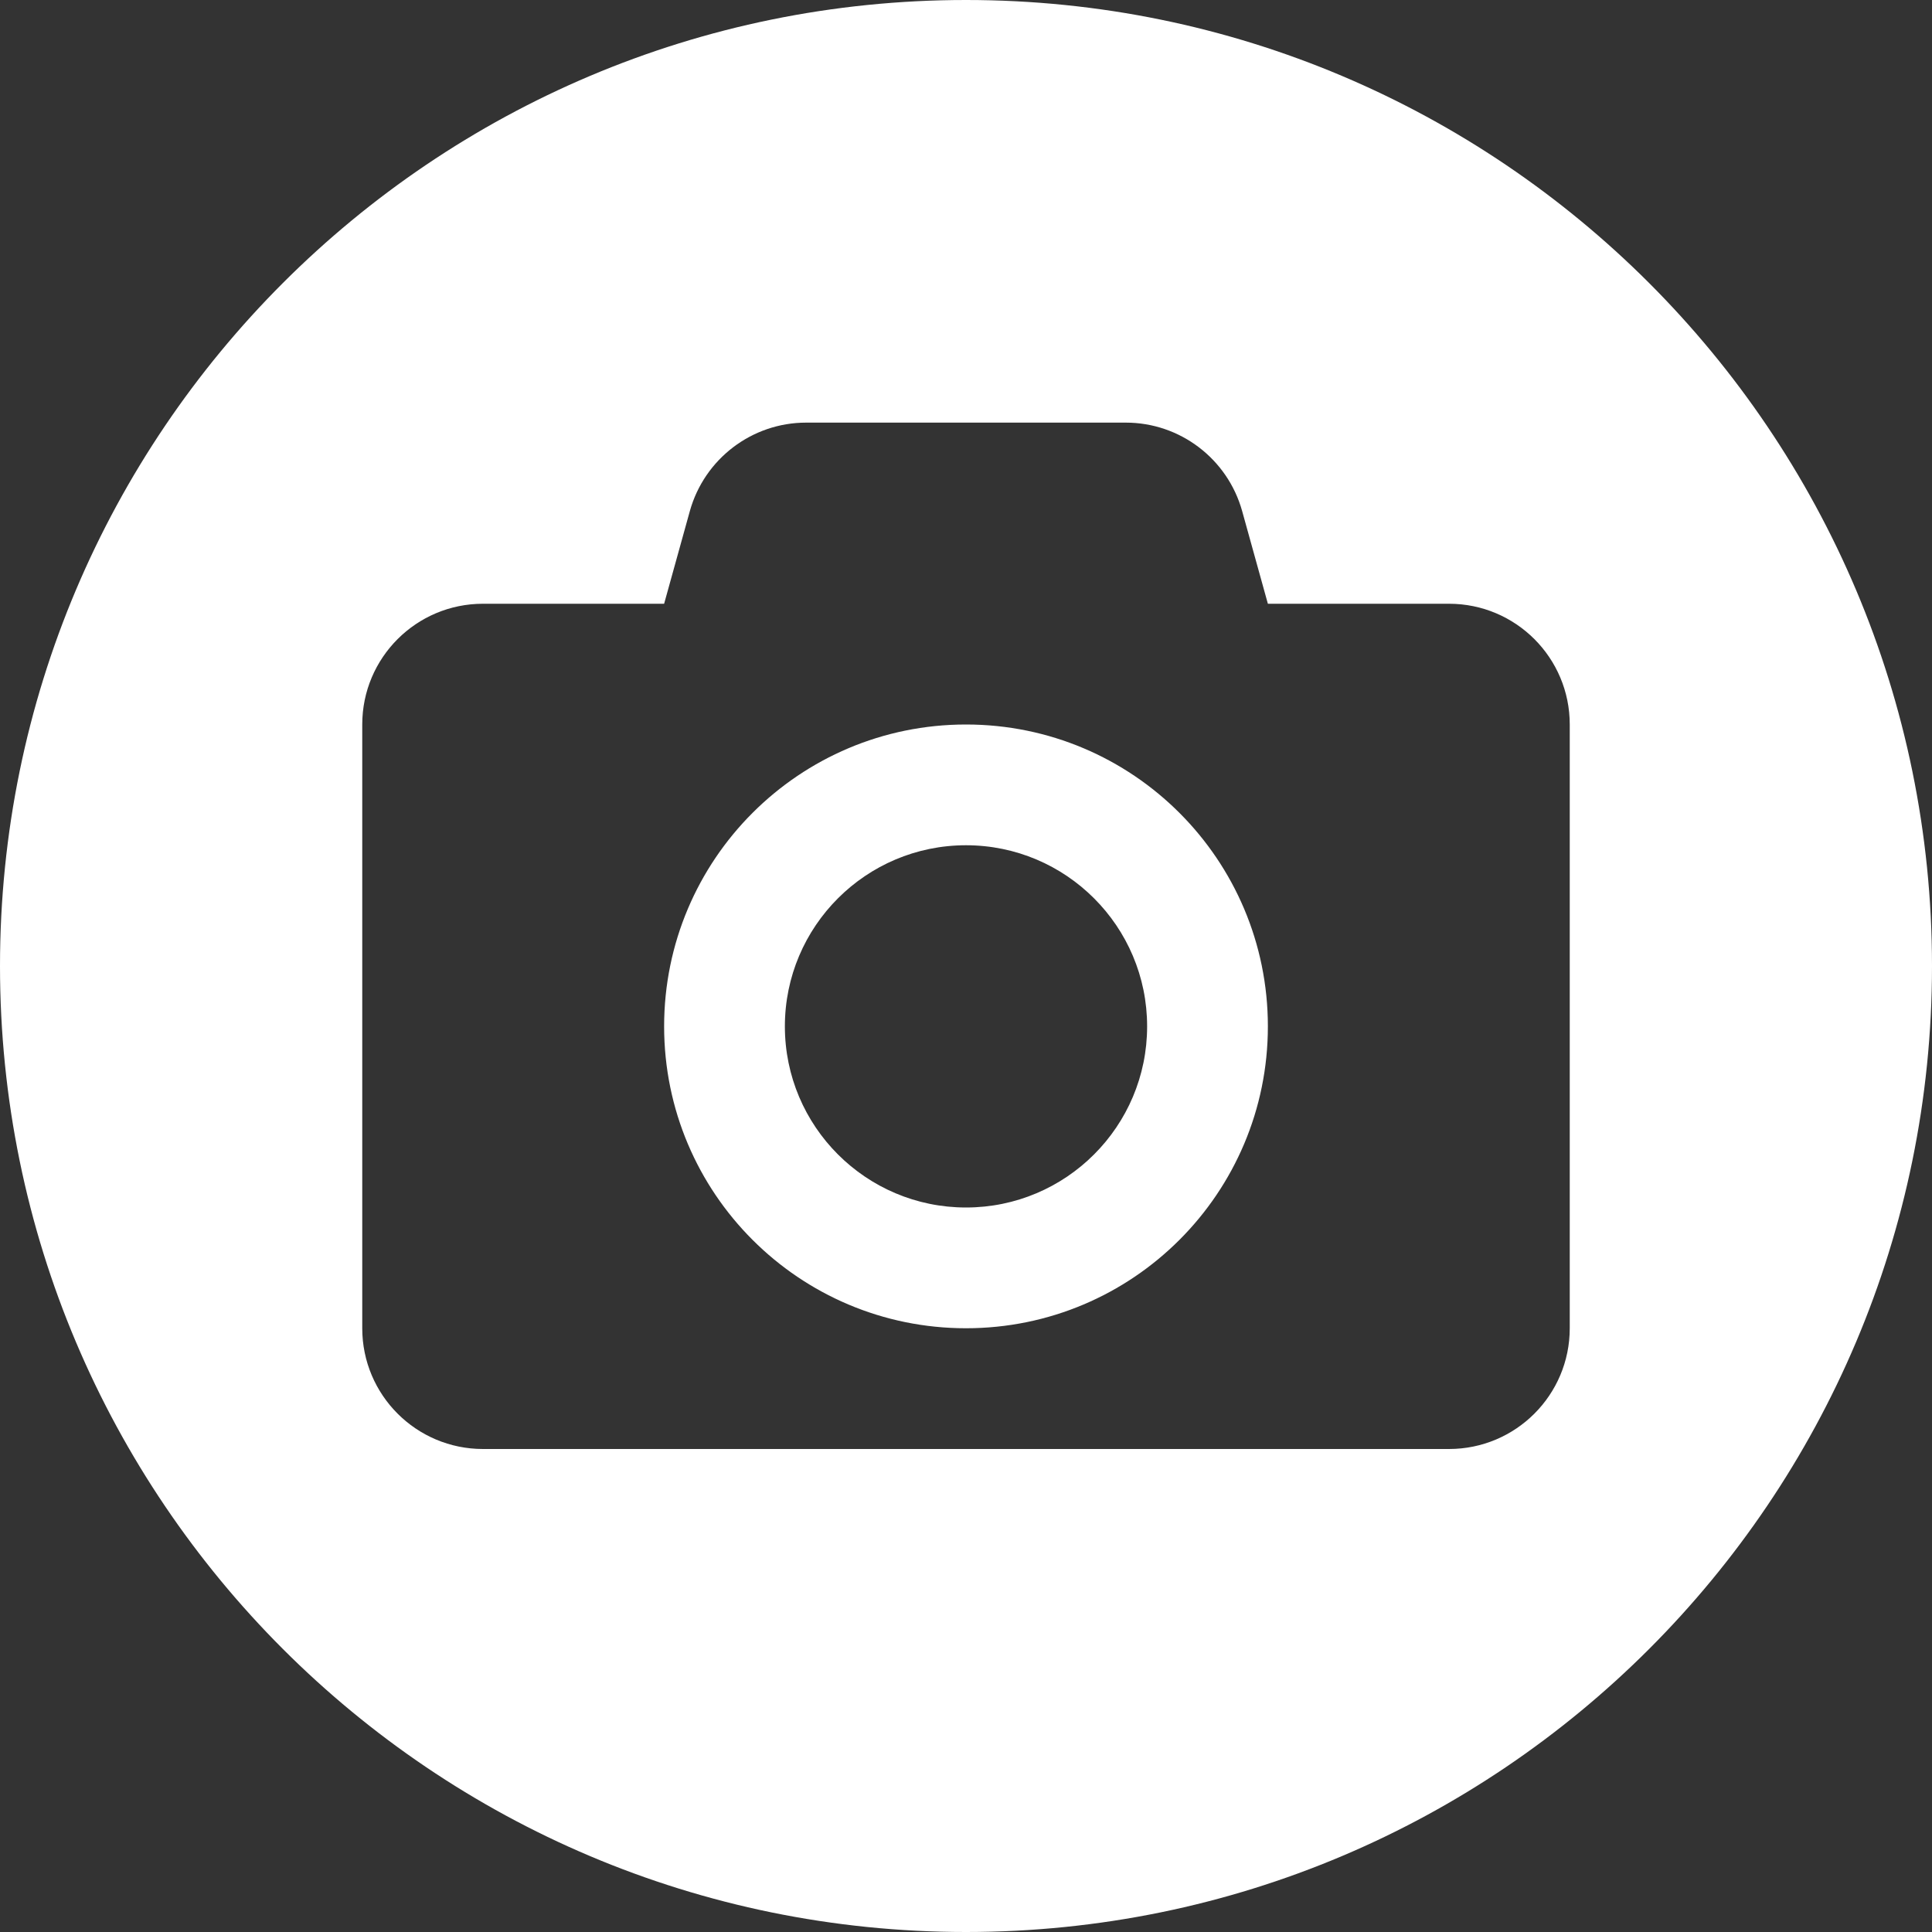 <?xml version="1.0" encoding="UTF-8"?>
<svg xmlns="http://www.w3.org/2000/svg" xmlns:xlink="http://www.w3.org/1999/xlink" width="32pt" height="32pt" viewBox="0 0 32 32" version="1.1">
<rect x="0" y="0" width="32" height="32" fill="#333333" stroke="none"/>
<defs>
<clipPath id="clip1">
  <path d="M 16 32 C 7.164 32 0 24.836 0 16 C 0 7.164 7.164 0 16 0 C 24.836 0 32 7.164 32 16 C 32 24.836 24.836 32 16 32 Z M 11 10 L 8 10 C 6.895 10 6 10.895 6 12 L 6 22 C 6 23.105 6.895 24 8 24 L 24 24 C 25.105 24 26 23.105 26 22 L 26 12 C 26 10.895 25.105 10 24 10 L 21 10 L 20.574 8.465 C 20.332 7.598 19.543 7 18.648 7 L 13.352 7 C 12.457 7 11.668 7.598 11.426 8.465 Z M 16 22 C 13.238 22 11 19.762 11 17 C 11 14.238 13.238 12 16 12 C 18.762 12 21 14.238 21 17 C 21 19.762 18.762 22 16 22 Z M 16 20 C 17.656 20 19 18.656 19 17 C 19 15.344 17.656 14 16 14 C 14.344 14 13 15.344 13 17 C 13 18.656 14.344 20 16 20 Z M 16 20 "/>
</clipPath>
</defs>
<g id="surface1">
<g clip-path="url(#clip1)" clip-rule="evenodd">
<rect x="0" y="0" width="32" height="32" style="fill:rgb(100%,100%,100%);fill-opacity:1;stroke:none;"/>
</g>
</g>
</svg>
